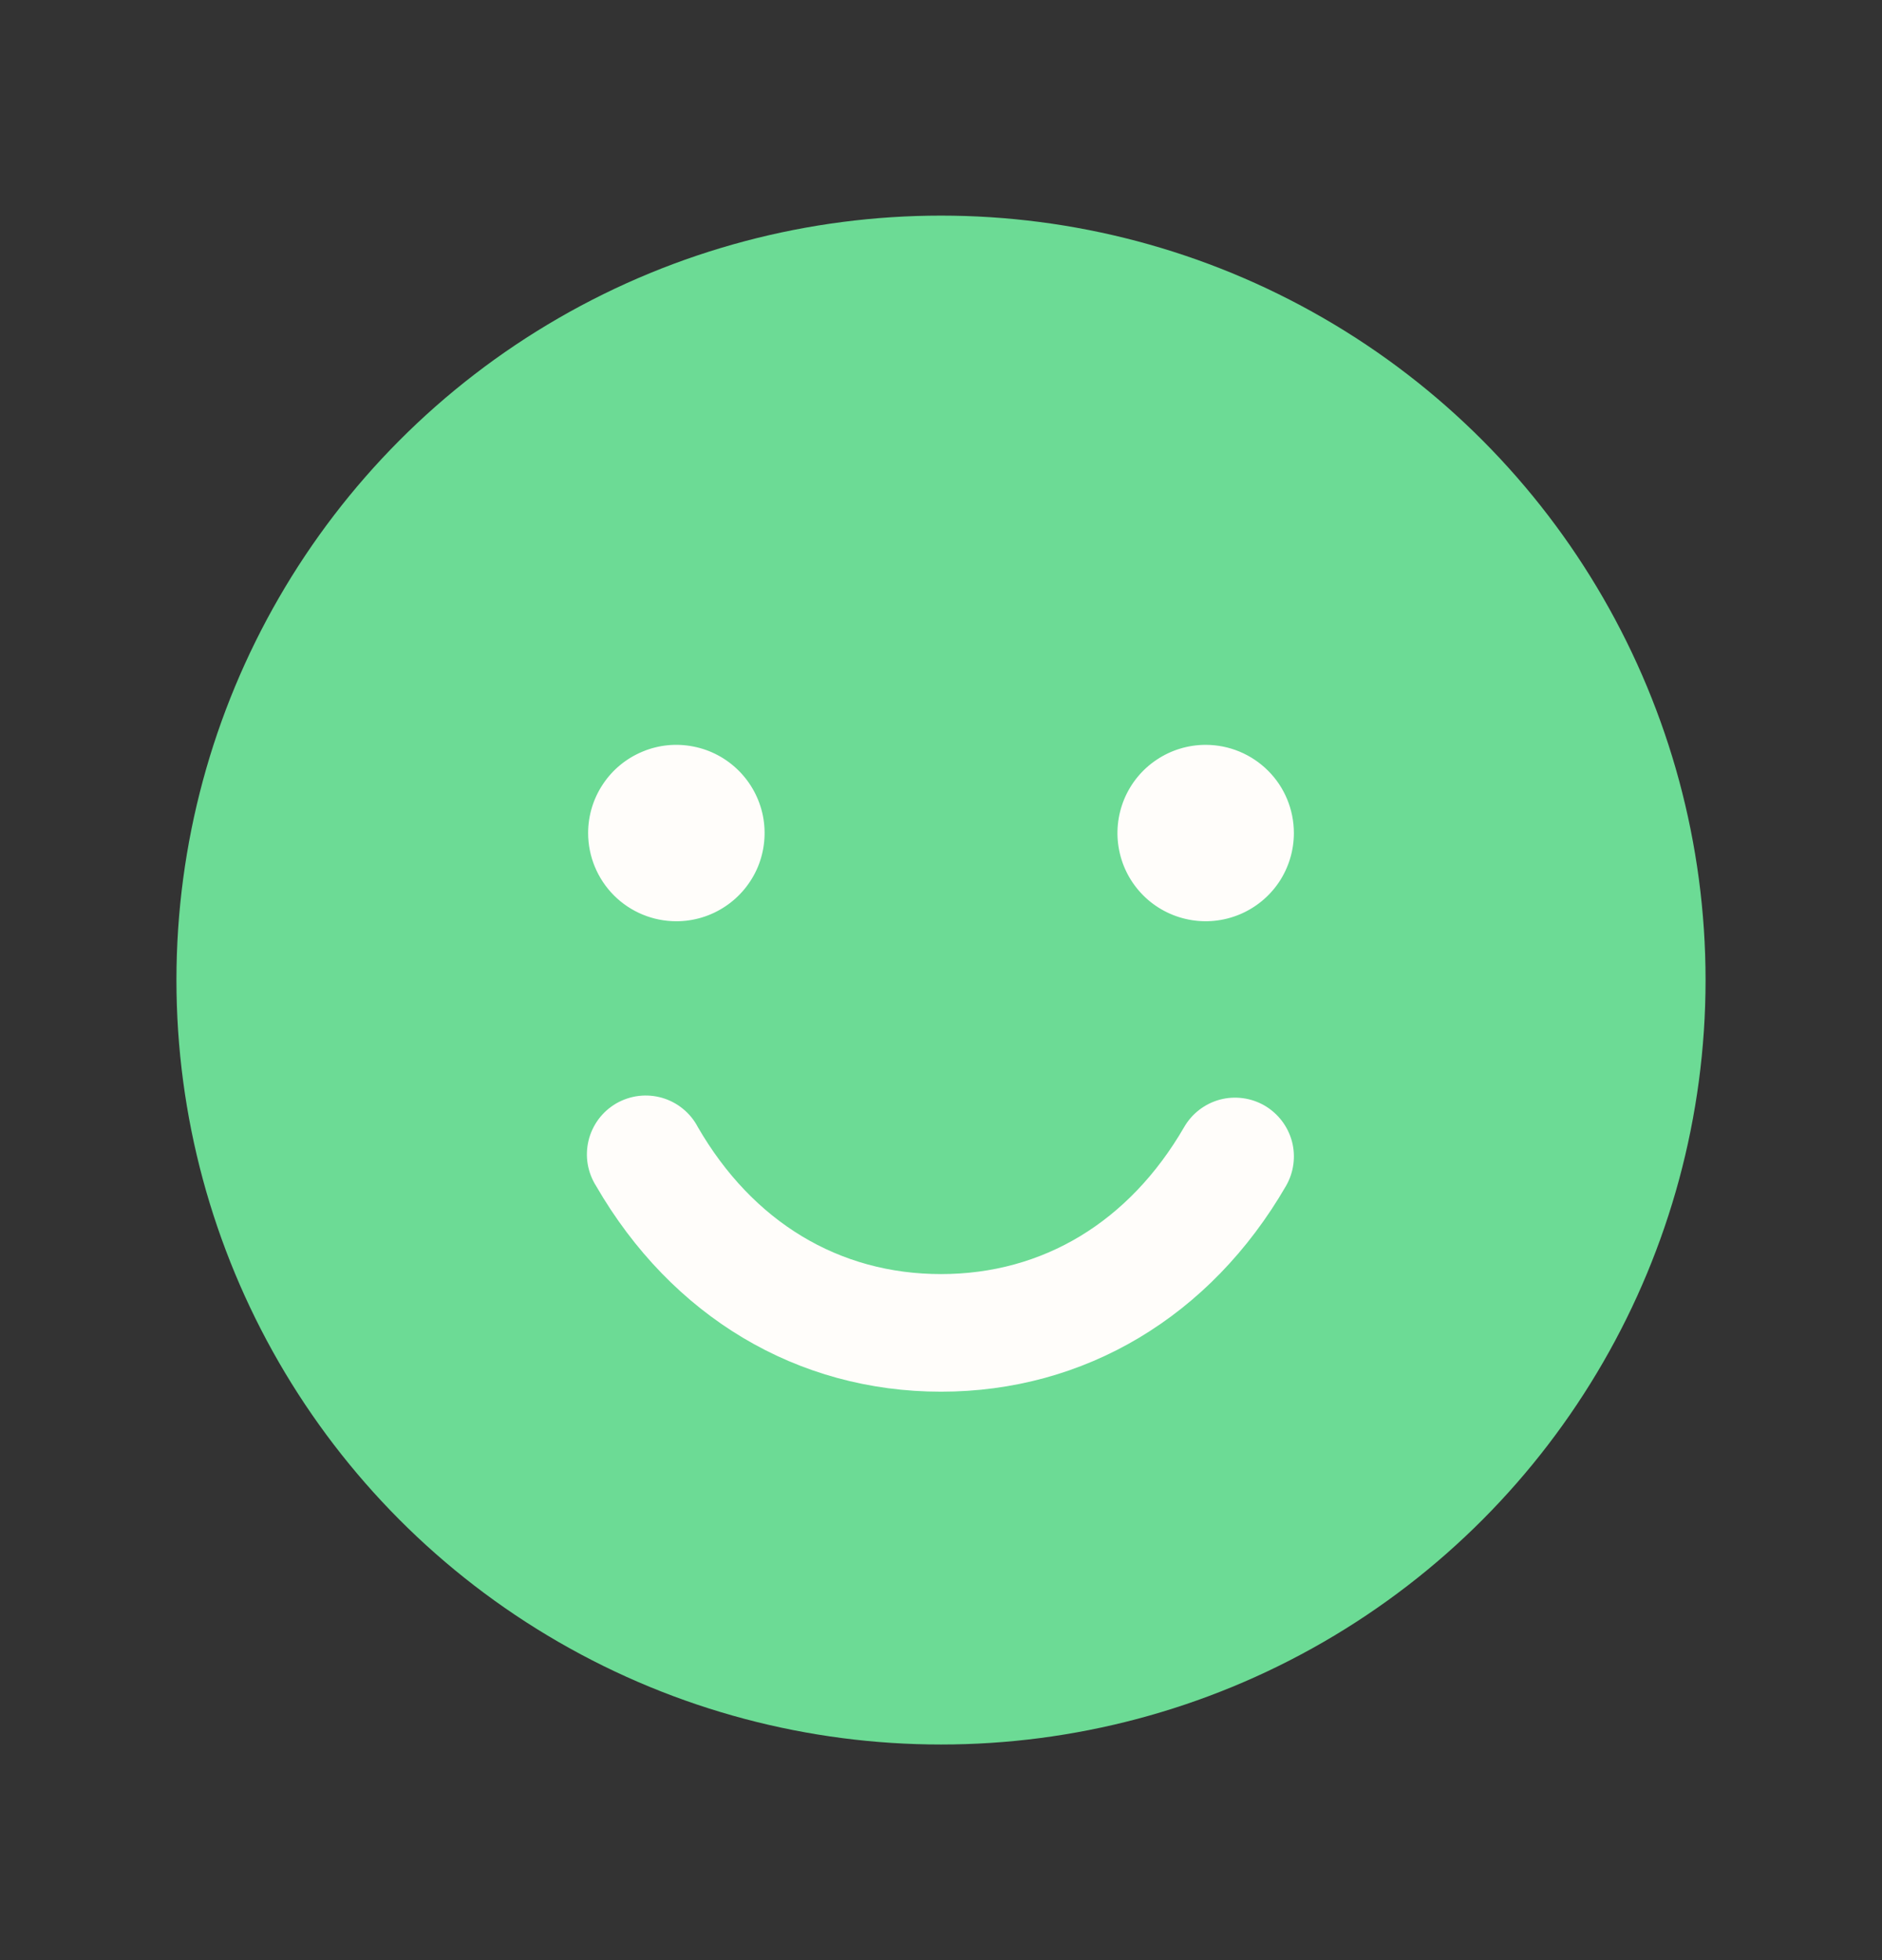 <svg width="24" height="25" viewBox="0 0 24 25" fill="none" xmlns="http://www.w3.org/2000/svg">
<rect x="0" y="0" width="24" height="25" fill="#333333" stroke="none"/>
<circle cx="12" cy="12.5" r="9.75" fill="#6CDB95"/>
<path d="M7.5 10.625C7.5 10.402 7.566 10.185 7.69 10C7.813 9.815 7.989 9.671 8.195 9.586C8.4 9.5 8.626 9.478 8.845 9.522C9.063 9.565 9.263 9.672 9.421 9.83C9.578 9.987 9.685 10.187 9.729 10.405C9.772 10.624 9.75 10.85 9.665 11.056C9.579 11.261 9.435 11.437 9.25 11.56C9.065 11.684 8.848 11.75 8.625 11.75C8.327 11.75 8.041 11.632 7.83 11.421C7.619 11.21 7.5 10.923 7.5 10.625ZM16.5 10.625C16.5 10.848 16.434 11.065 16.311 11.25C16.187 11.435 16.011 11.579 15.806 11.664C15.6 11.749 15.374 11.772 15.156 11.728C14.938 11.685 14.737 11.578 14.58 11.421C14.422 11.263 14.315 11.063 14.272 10.845C14.228 10.626 14.251 10.4 14.336 10.194C14.421 9.989 14.565 9.813 14.75 9.69C14.935 9.566 15.153 9.5 15.375 9.5C15.674 9.5 15.96 9.619 16.171 9.83C16.382 10.04 16.5 10.327 16.5 10.625ZM16.4 15.125C15.435 16.793 13.831 17.75 12 17.75C10.169 17.75 8.566 16.794 7.601 15.125C7.547 15.04 7.511 14.944 7.494 14.844C7.478 14.745 7.482 14.643 7.506 14.544C7.53 14.446 7.574 14.354 7.634 14.273C7.695 14.192 7.771 14.124 7.859 14.073C7.947 14.023 8.044 13.99 8.144 13.978C8.244 13.966 8.346 13.974 8.443 14.002C8.54 14.03 8.631 14.078 8.709 14.142C8.788 14.206 8.852 14.285 8.899 14.375C9.599 15.585 10.7 16.25 12 16.25C13.3 16.25 14.401 15.584 15.101 14.375C15.2 14.203 15.364 14.077 15.556 14.025C15.748 13.974 15.953 14.001 16.125 14.1C16.297 14.2 16.423 14.364 16.475 14.556C16.526 14.748 16.499 14.953 16.4 15.125Z" fill="#FFFDFA"/>
</svg>
